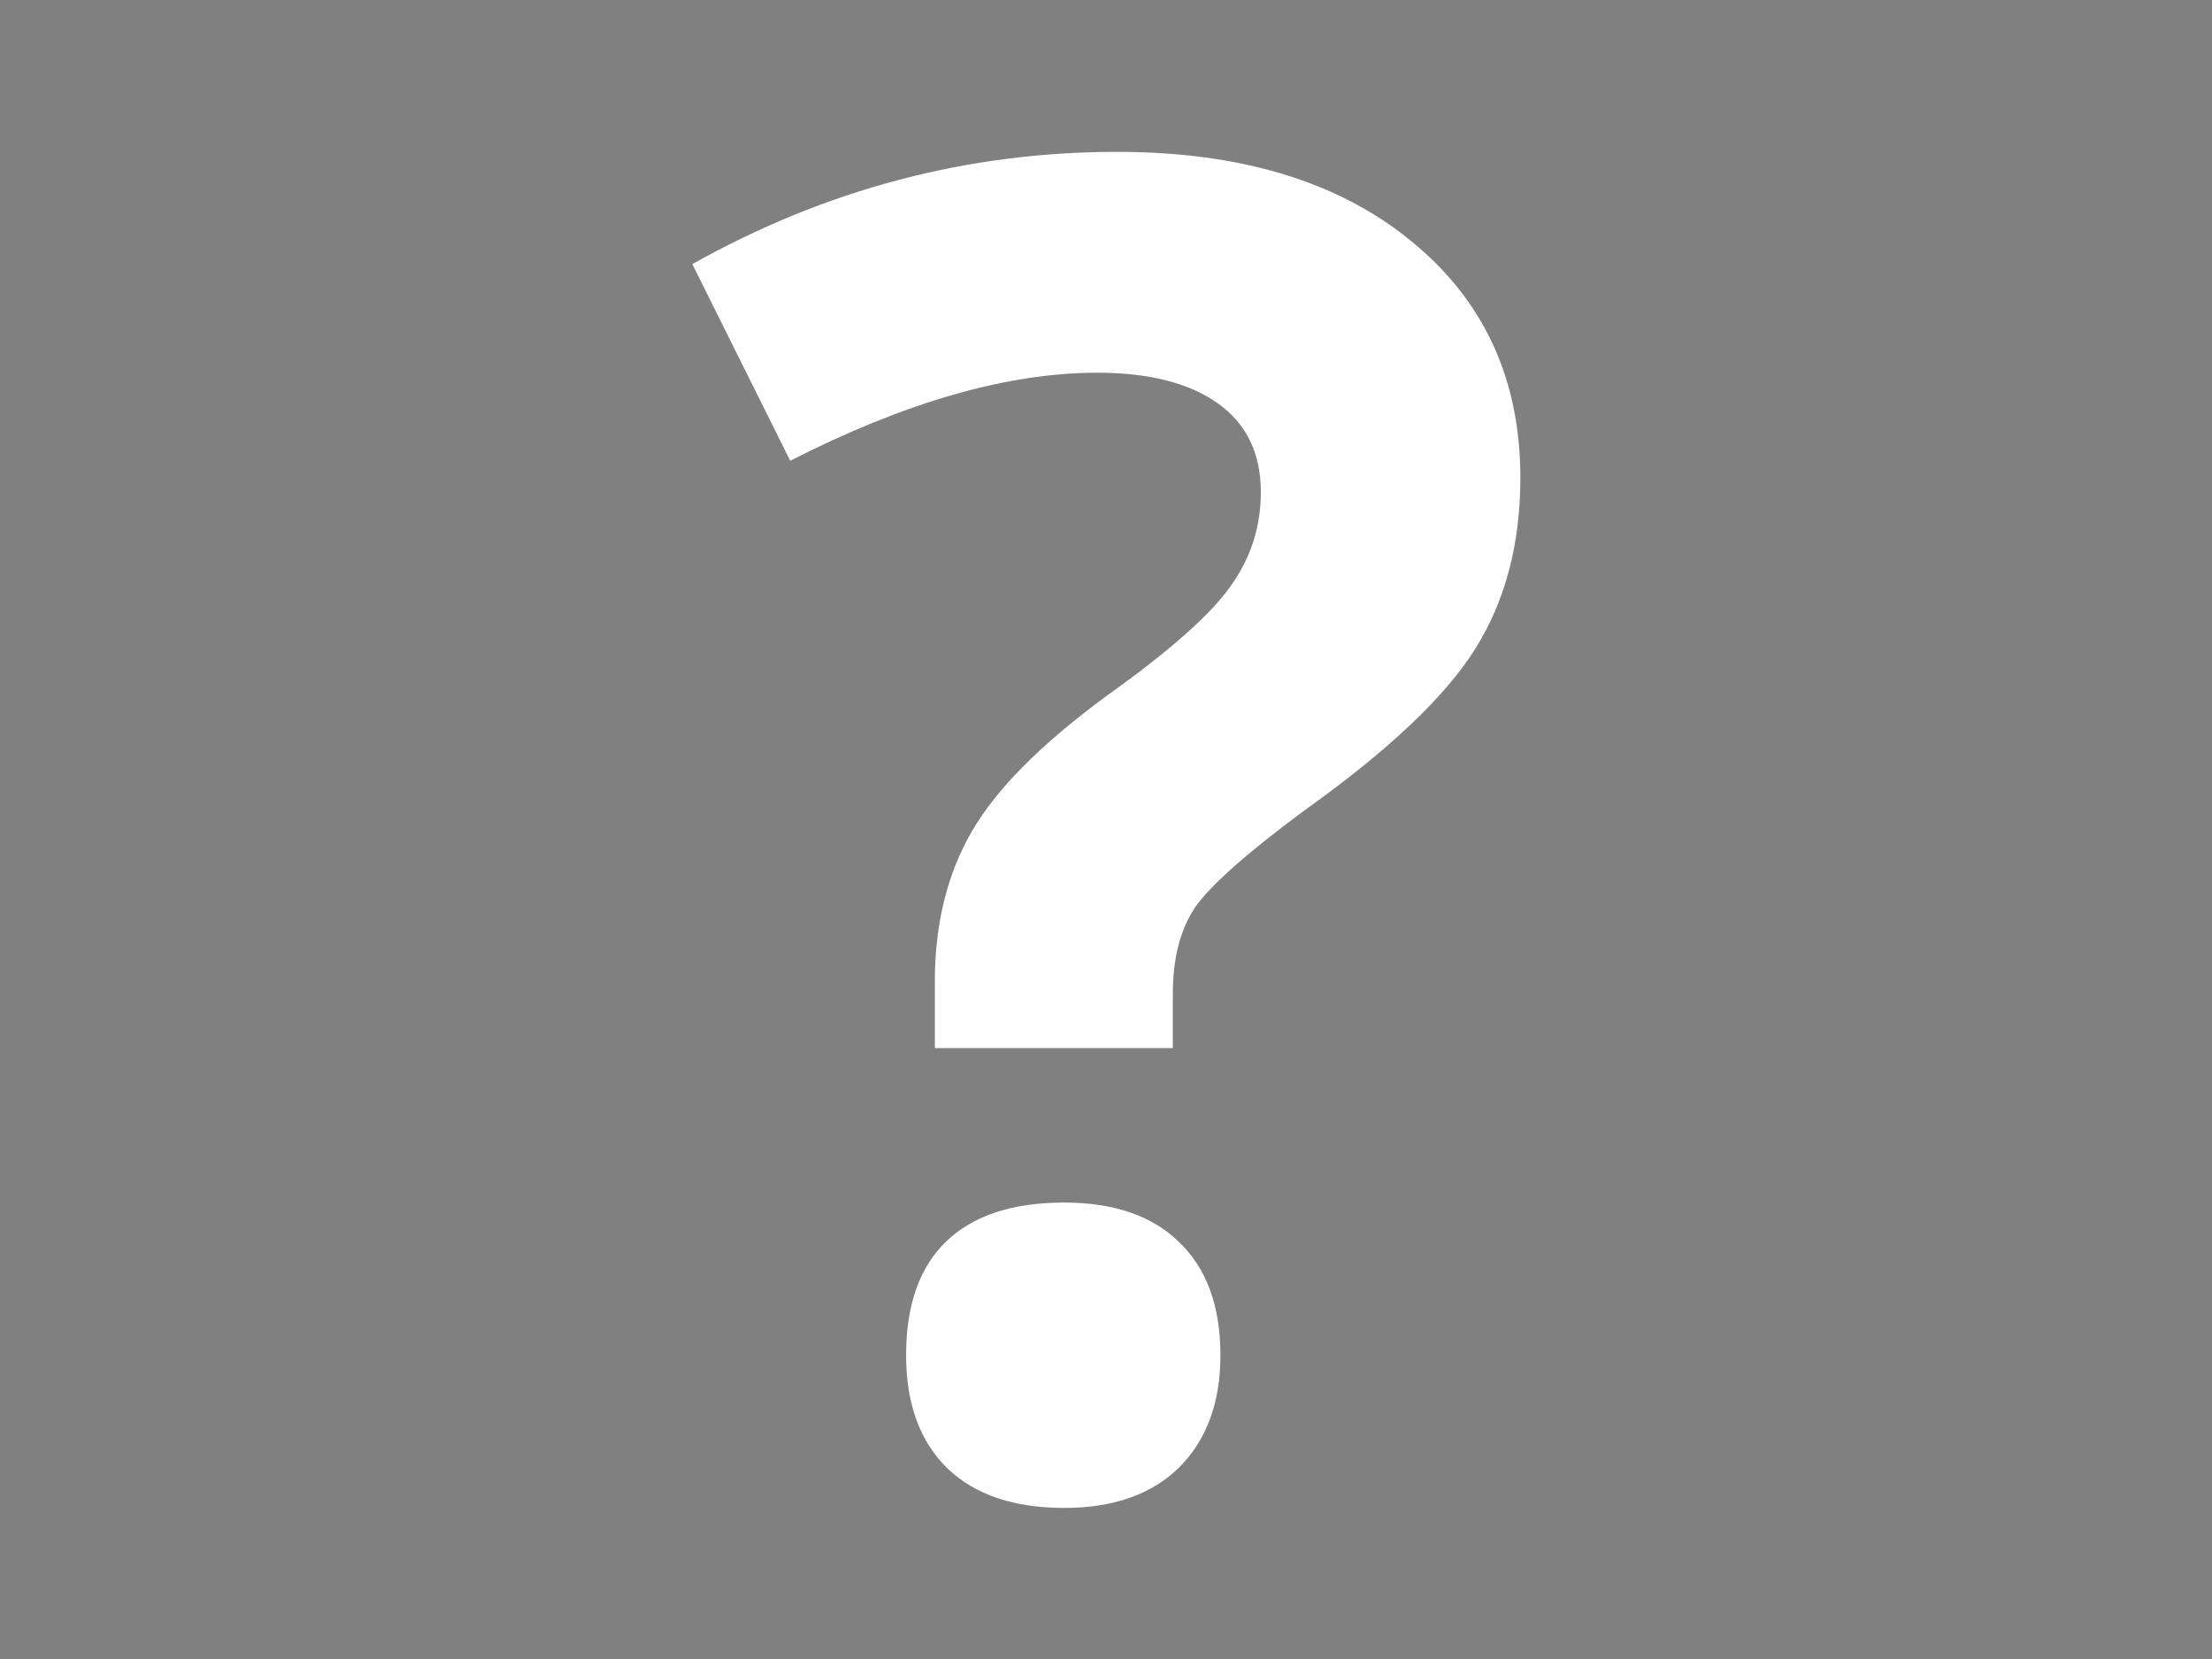 <svg height="30" viewBox="0 0 40 30" width="40" xmlns="http://www.w3.org/2000/svg"><path d="m0 0h40v30h-40z" fill="#808080" stroke-width=".063"/><path d="m16.905 18.953v-1.202q0-1.559.666-2.712.666-1.153 2.436-2.452 1.706-1.218 2.241-1.981.552-.763.552-1.706 0-1.055-.78-1.608-.78-.552-2.176-.552-2.436 0-5.554 1.592l-1.771-3.556q3.622-2.03 7.682-2.03 3.346 0 5.311 1.608 1.981 1.608 1.981 4.287 0 1.786-.812 3.086-.812 1.3-3.086 2.923-1.559 1.153-1.981 1.754-.406.601-.406 1.575v.974zm-.52 5.554q0-1.364.731-2.063.731-.698 2.127-.698 1.348 0 2.079.715.747.715.747 2.046 0 1.283-.747 2.03-.747.731-2.079.731-1.364 0-2.111-.715-.747-.731-.747-2.046z" fill="#fff" stroke-linecap="round" stroke-linejoin="round" stroke-width="1.432"/></svg>